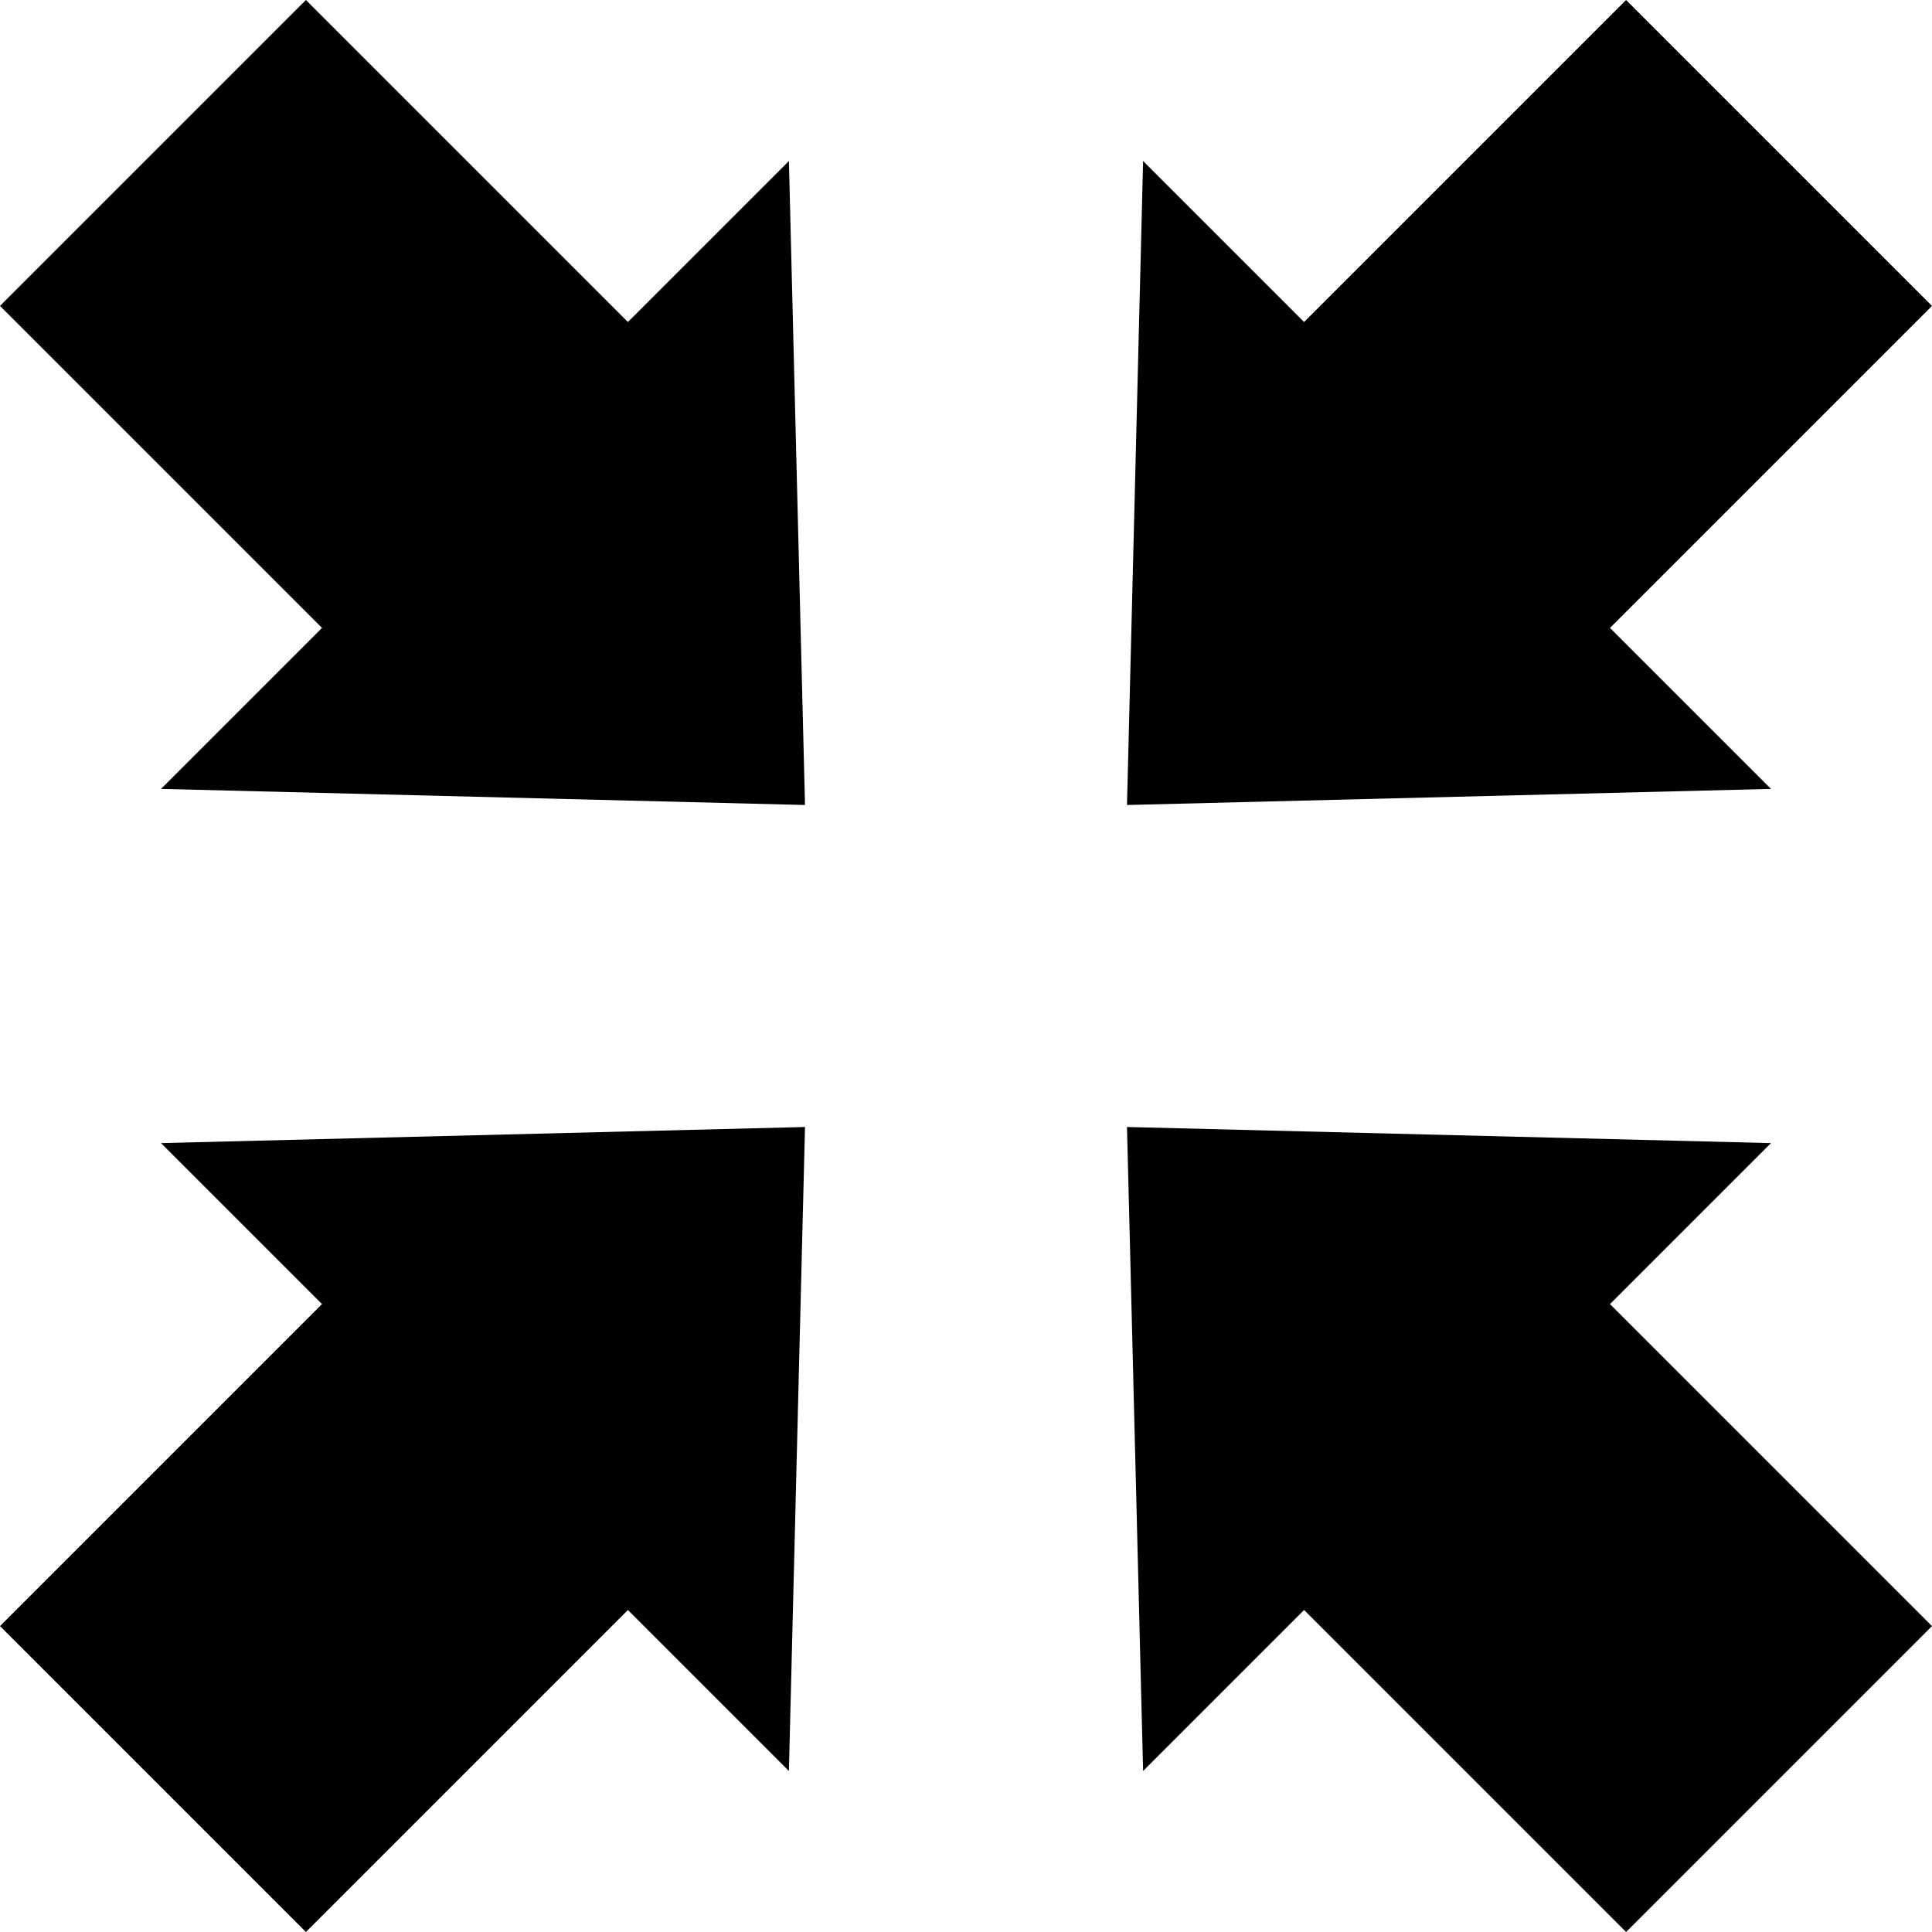 <svg viewBox="0 0 12 12" preserveAspectRatio="xMidYMid" tabindex="-1"><path class="fill" d="M5 5l-.1-4-1 1-2-2L0 1.9l2 2-1 1M7 5l4-.1-1-1 2-2L10.1 0l-2 2-1-1M7 7l.1 4 1-1 2 2 1.9-1.9-2-2 1-1M5 7l-4 .1 1 1-2 2L1.9 12l2-2 1 1"/></svg>